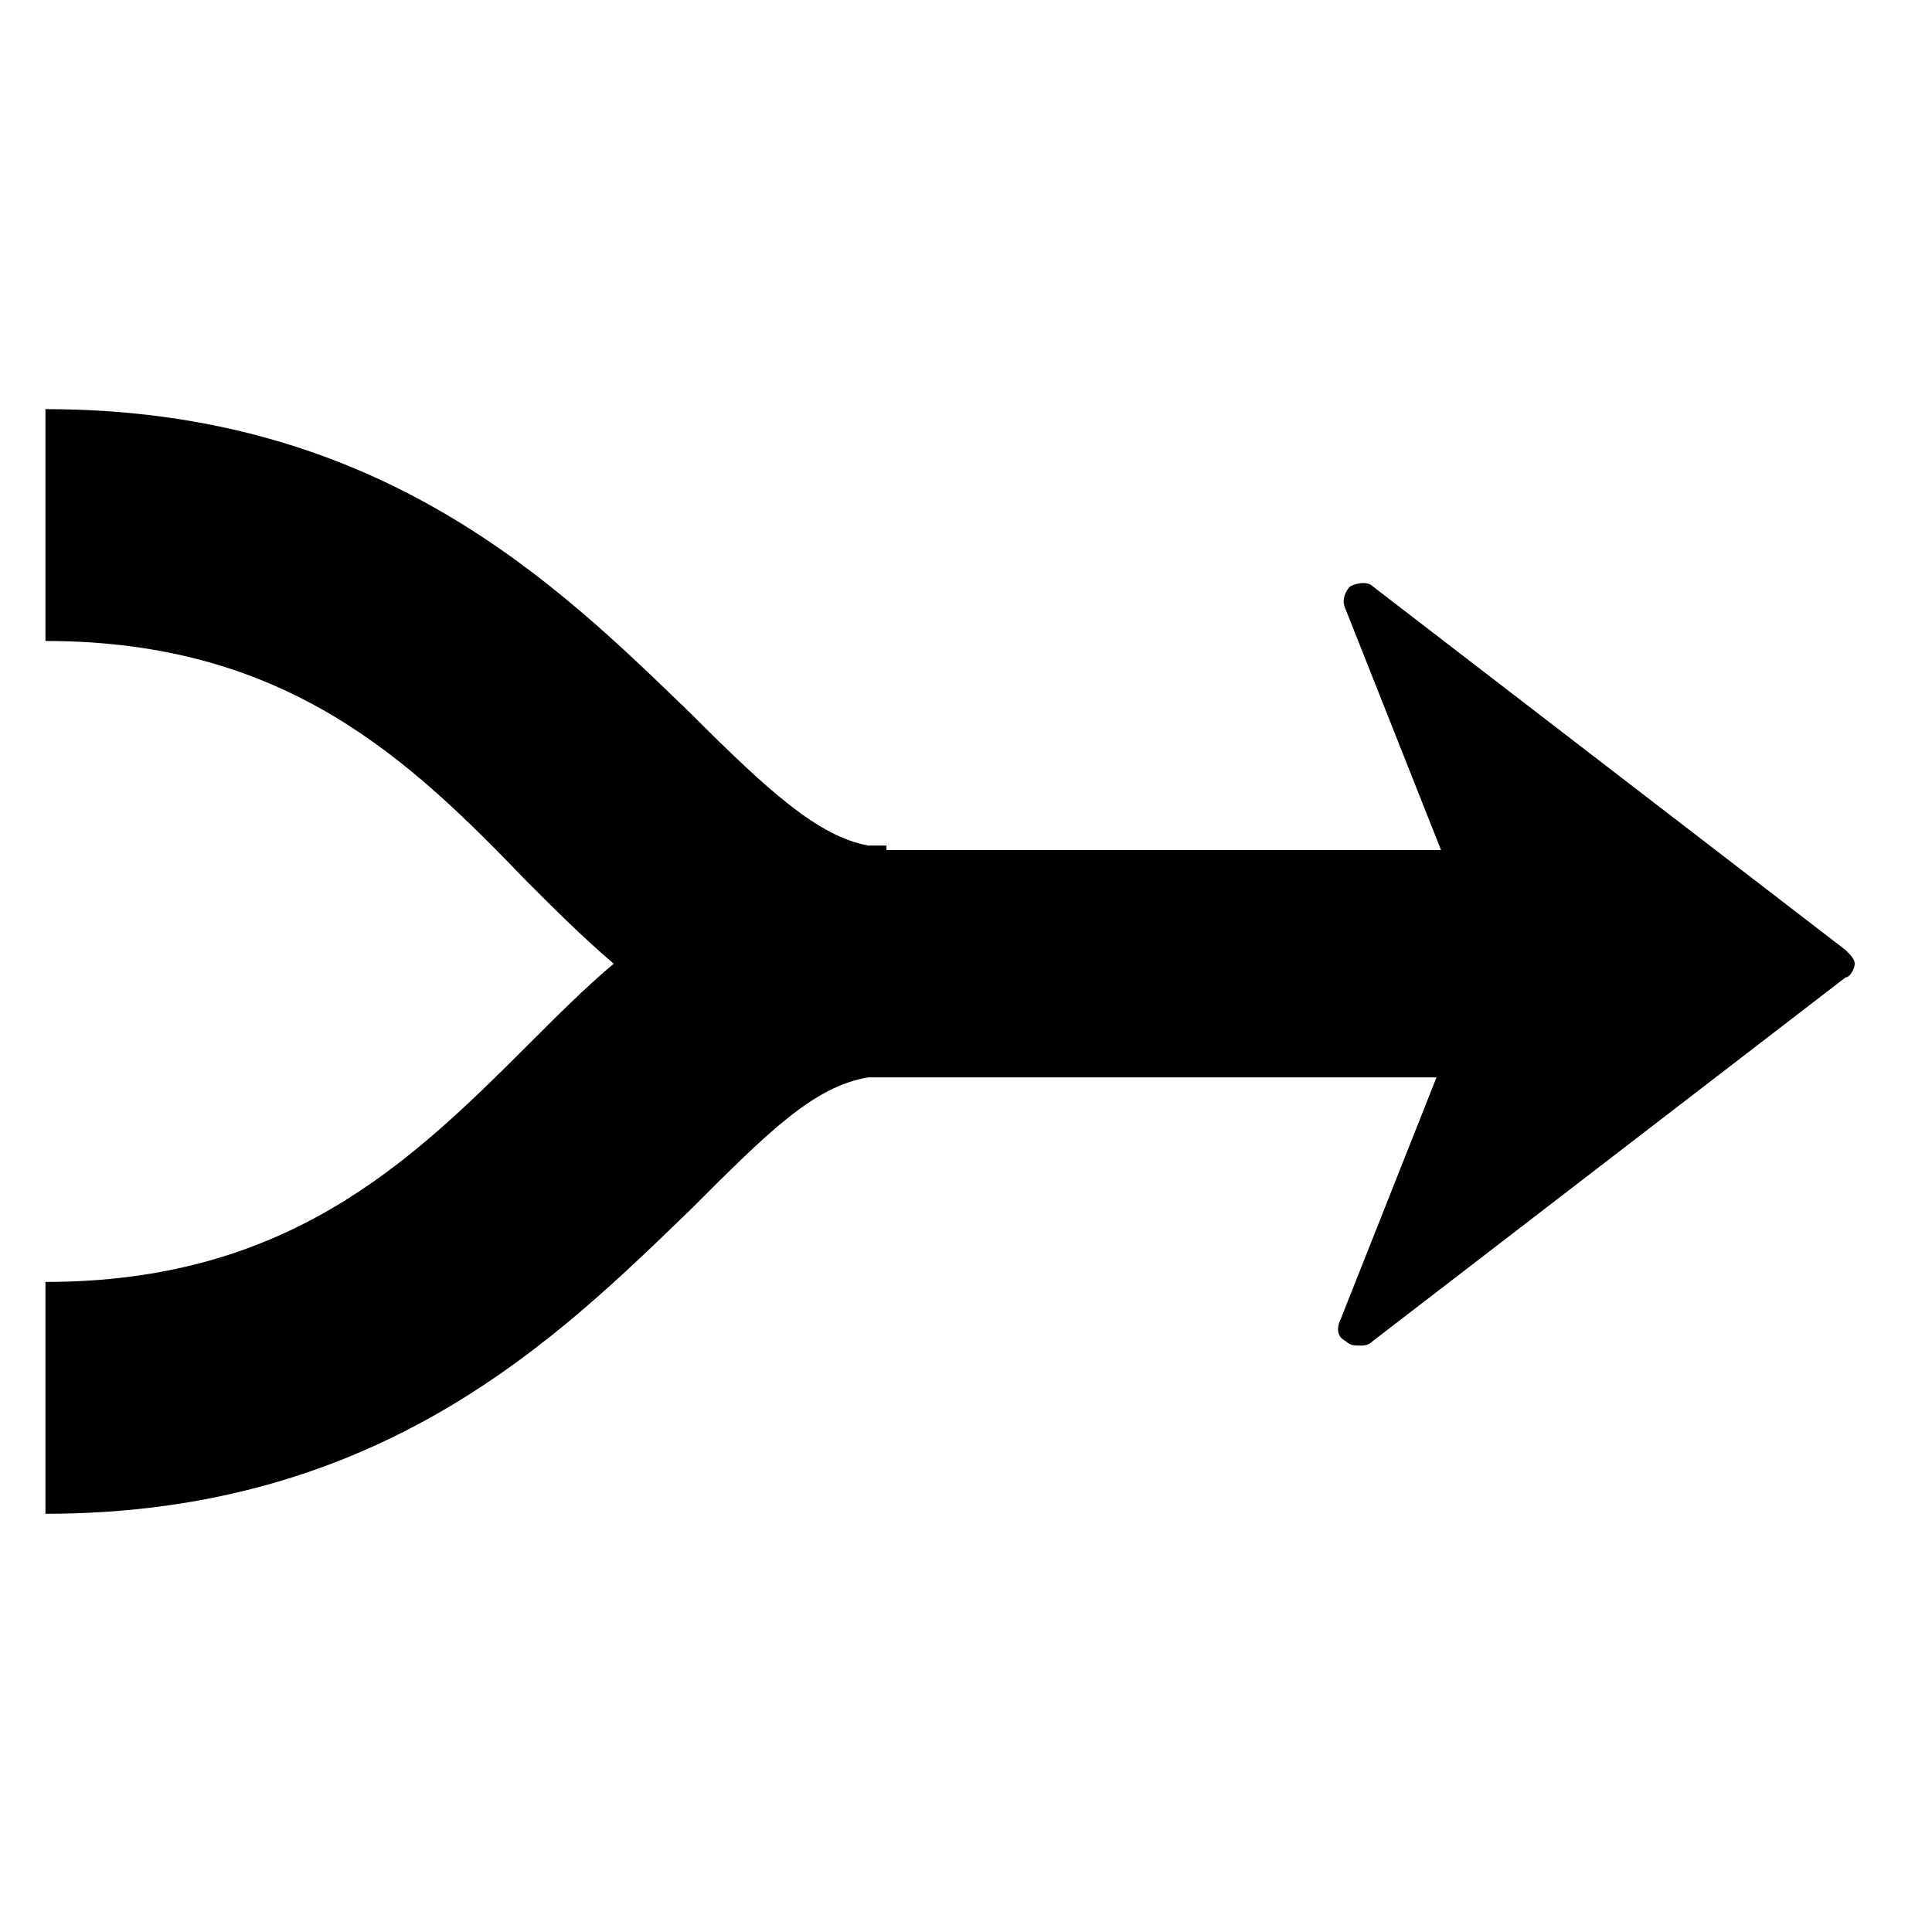 <?xml version="1.0" encoding="utf-8"?>
<!-- Generator: Adobe Illustrator 21.1.0, SVG Export Plug-In . SVG Version: 6.00 Build 0)  -->
<svg version="1.1" id="Ebene_1" xmlns="http://www.w3.org/2000/svg" xmlns:xlink="http://www.w3.org/1999/xlink" x="0px" y="0px"
	 viewBox="0 0 42.5 42.5" style="enable-background:new 0 0 42.5 42.5;" xml:space="preserve">
<g>
	<path d="M1,33.3v-5.1c5.3,0,8-2.6,10.6-5.2c0.6-0.6,1.3-1.3,1.9-1.8c-0.7-0.6-1.3-1.2-1.9-1.8C9,16.7,6.3,14.1,1,14.1V9
		c7.4,0,11.3,3.9,14.2,6.7c1.7,1.7,2.8,2.7,3.9,2.9c0.1,0,0.3,0,0.4,0v0.1h12.2l-2.1-5.3c-0.1-0.2,0-0.4,0.1-0.5
		c0.2-0.1,0.4-0.1,0.5,0l10.4,8c0.1,0.1,0.2,0.2,0.2,0.3c0,0.1-0.1,0.3-0.2,0.3l-10.4,8c-0.1,0.1-0.2,0.1-0.3,0.1
		c-0.1,0-0.2,0-0.3-0.1c-0.2-0.1-0.2-0.3-0.1-0.5l2.1-5.3H19.5c0,0,0,0,0,0c-0.1,0-0.3,0-0.4,0c-1.2,0.2-2.2,1.2-3.9,2.9
		C12.3,29.4,8.4,33.3,1,33.3L1,33.3z M1,33.3"/>
</g>
</svg>
